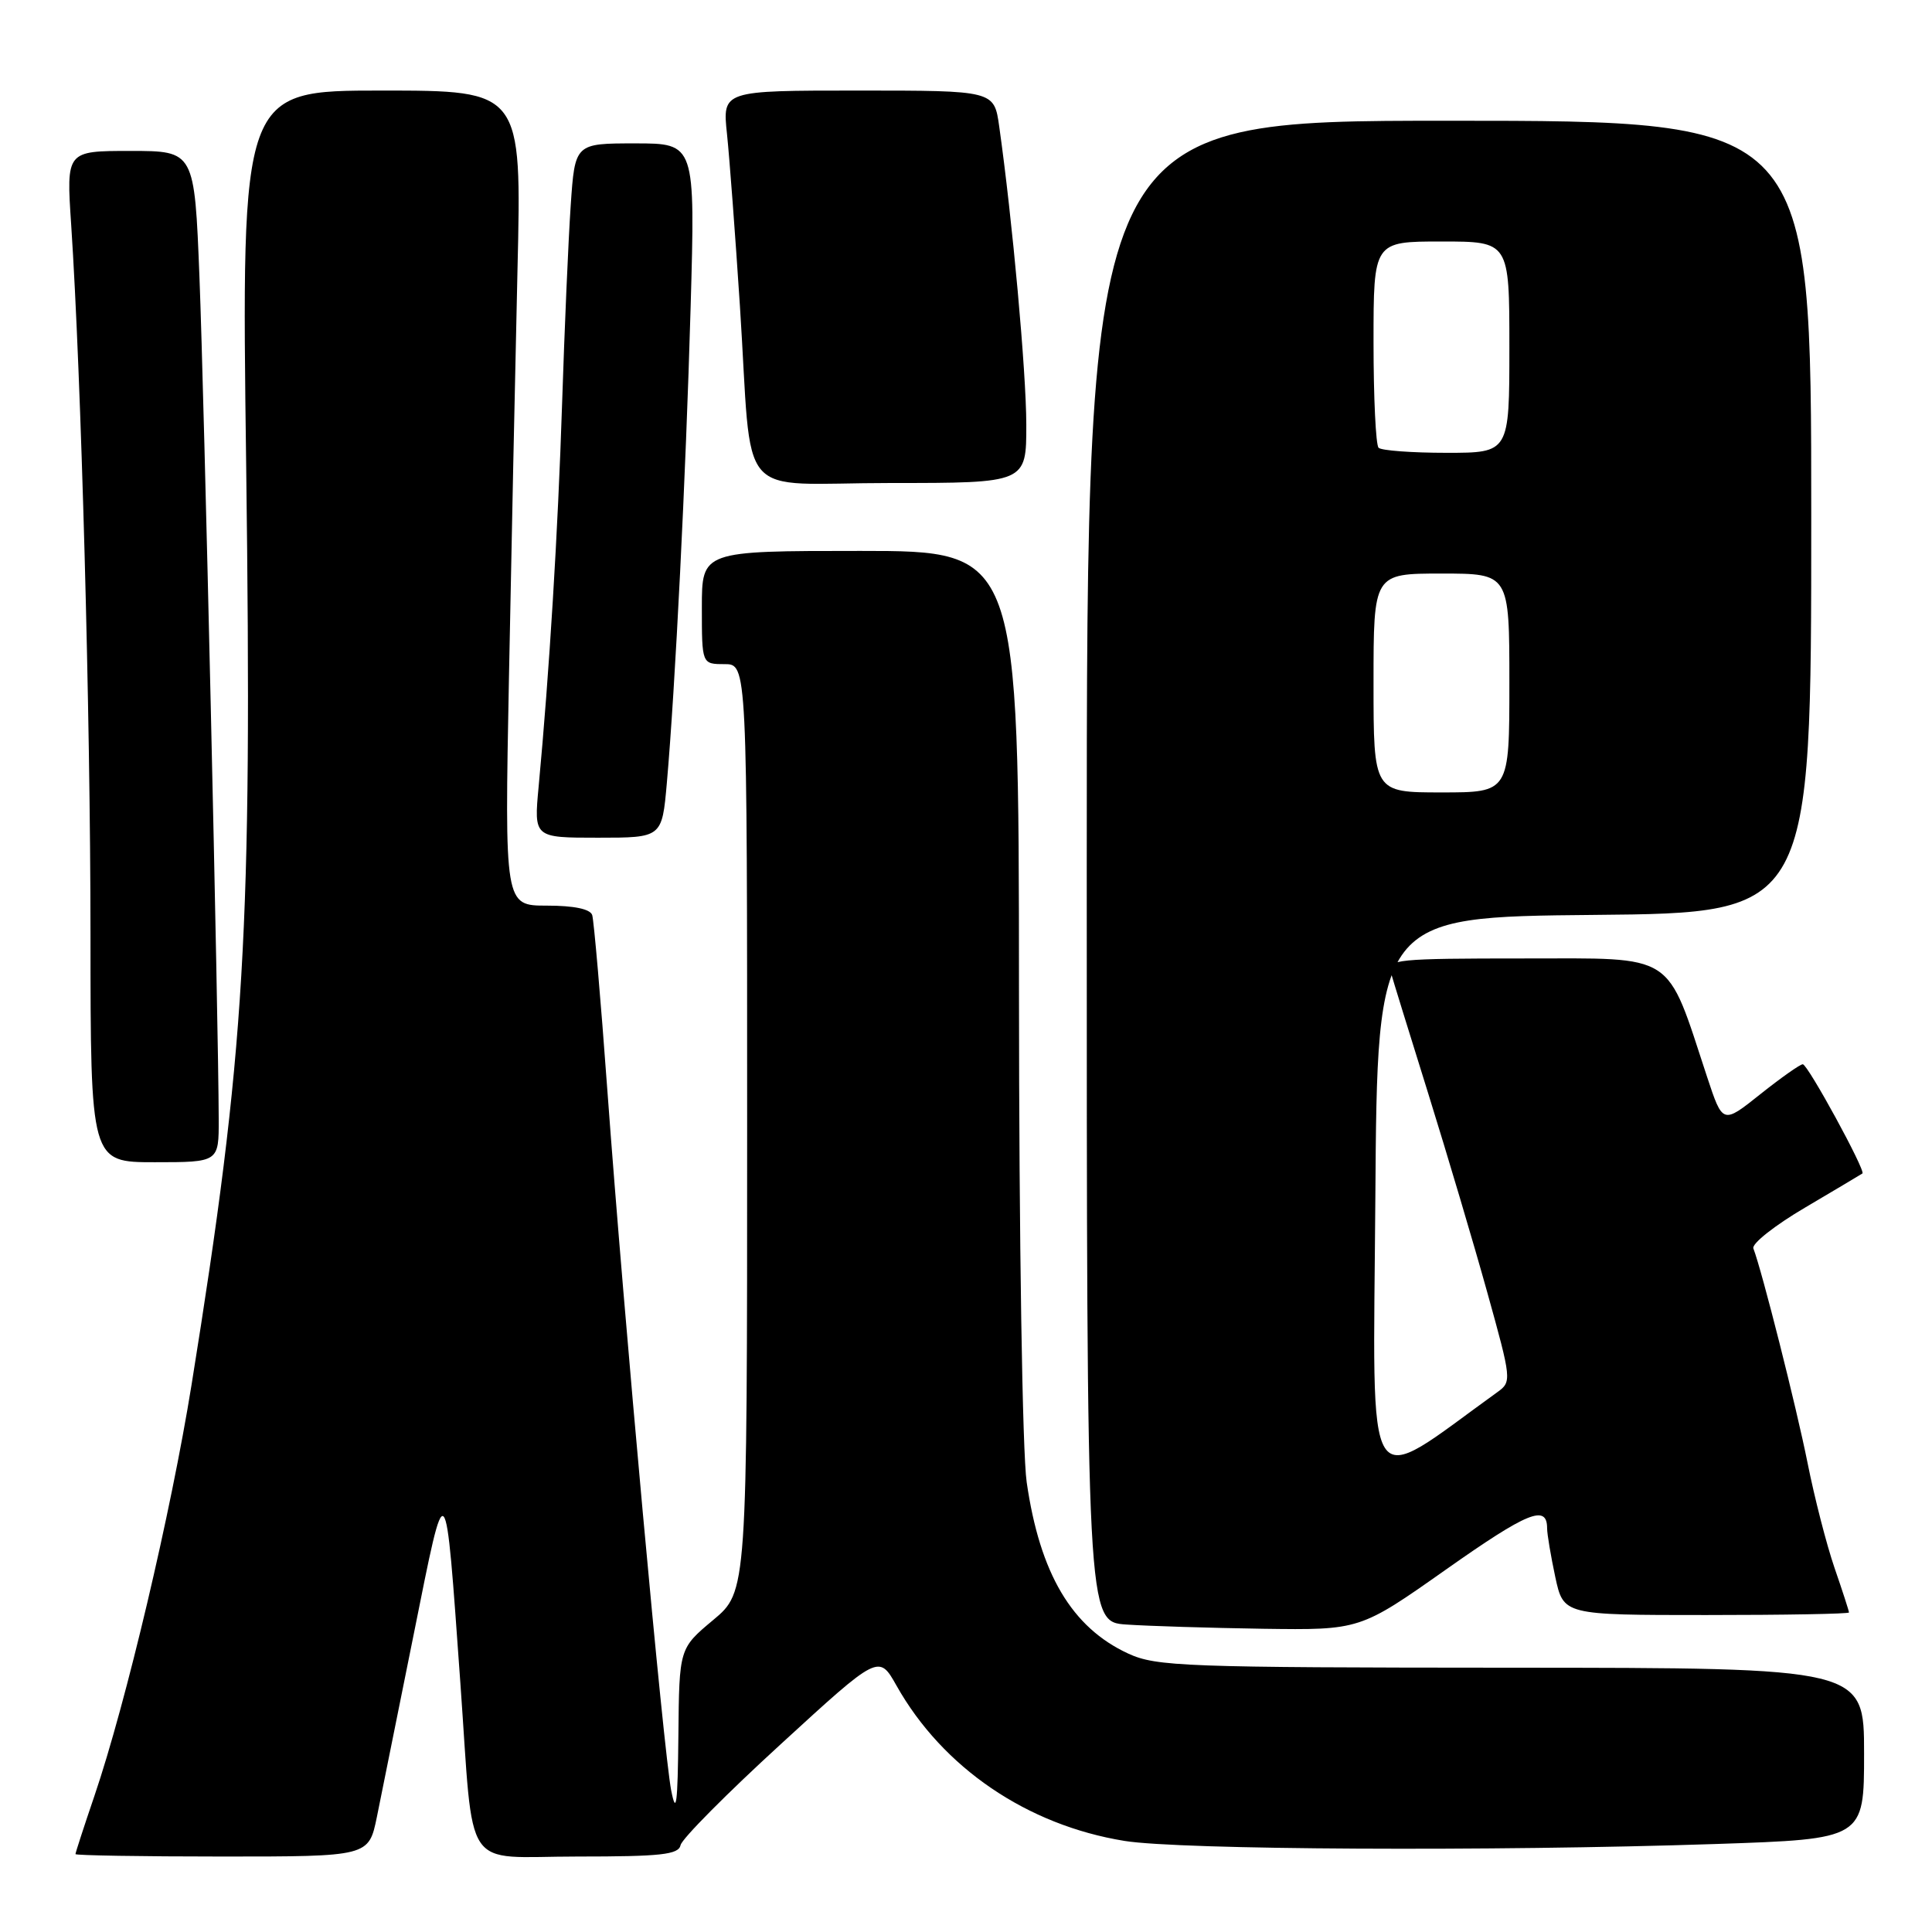 <?xml version="1.0" encoding="UTF-8" standalone="no"?>
<!DOCTYPE svg PUBLIC "-//W3C//DTD SVG 1.1//EN" "http://www.w3.org/Graphics/SVG/1.1/DTD/svg11.dtd" >
<svg xmlns="http://www.w3.org/2000/svg" xmlns:xlink="http://www.w3.org/1999/xlink" version="1.1" viewBox="0 0 256 256">
 <g >
 <path fill="currentColor"
d=" M 49.94 240.75 C 50.53 237.86 52.73 226.95 54.83 216.50 C 59.19 194.81 58.96 194.57 61.00 223.00 C 62.84 248.64 61.06 246.00 76.49 246.00 C 87.62 246.00 89.91 245.75 90.18 244.49 C 90.35 243.65 96.34 237.62 103.48 231.09 C 116.45 219.20 116.45 219.20 118.79 223.35 C 124.91 234.23 136.09 241.84 149.00 243.93 C 156.33 245.12 197.70 245.33 227.34 244.34 C 247.00 243.68 247.00 243.68 247.00 232.34 C 247.00 221.00 247.00 221.00 200.25 220.98 C 156.94 220.96 153.21 220.82 149.50 219.11 C 142.02 215.66 137.79 208.52 136.04 196.39 C 135.47 192.45 135.03 164.54 135.02 131.25 C 135.00 73.00 135.00 73.00 114.00 73.00 C 93.00 73.00 93.00 73.00 93.00 80.50 C 93.00 88.00 93.00 88.00 96.00 88.00 C 99.00 88.00 99.00 88.00 99.00 149.45 C 99.00 210.90 99.00 210.90 94.50 214.66 C 90.00 218.42 90.00 218.42 89.89 229.96 C 89.80 239.07 89.60 240.61 88.94 237.26 C 87.93 232.12 82.70 174.84 80.48 144.50 C 79.60 132.40 78.69 121.94 78.47 121.25 C 78.21 120.45 76.06 120.00 72.46 120.00 C 66.86 120.00 66.86 120.00 67.44 89.75 C 67.76 73.11 68.27 48.81 68.57 35.75 C 69.13 12.00 69.13 12.00 50.55 12.00 C 31.97 12.00 31.97 12.00 32.62 61.75 C 33.42 123.77 32.50 139.19 25.38 183.50 C 22.65 200.46 16.70 225.64 12.52 237.94 C 11.13 242.02 10.00 245.50 10.00 245.68 C 10.00 245.85 18.74 246.00 29.43 246.00 C 48.86 246.00 48.86 246.00 49.94 240.75 Z  M 191.63 207.95 C 202.44 200.33 205.00 199.29 205.00 202.51 C 205.00 203.28 205.49 206.17 206.08 208.95 C 207.17 214.00 207.17 214.00 226.08 214.00 C 236.49 214.00 245.00 213.85 245.00 213.66 C 245.00 213.47 244.14 210.81 243.08 207.74 C 242.03 204.68 240.42 198.42 239.51 193.84 C 238.03 186.44 233.48 168.42 232.33 165.42 C 232.09 164.80 235.18 162.36 239.20 160.00 C 243.21 157.63 246.62 155.61 246.78 155.49 C 247.24 155.14 239.55 141.04 238.88 141.02 C 238.54 141.01 236.01 142.79 233.26 144.98 C 228.27 148.96 228.27 148.96 226.21 142.73 C 220.70 126.01 222.24 127.00 201.92 127.00 C 185.11 127.00 183.80 127.13 184.26 128.75 C 184.53 129.71 186.79 137.03 189.28 145.00 C 191.76 152.97 195.28 164.80 197.08 171.28 C 200.29 182.81 200.32 183.09 198.43 184.45 C 180.47 197.39 181.95 199.73 182.24 158.83 C 182.50 121.50 182.50 121.50 211.25 121.23 C 240.00 120.97 240.00 120.97 240.00 68.48 C 240.00 16.00 240.00 16.00 192.00 16.00 C 144.00 16.00 144.00 16.00 144.00 115.45 C 144.00 214.90 144.00 214.90 149.25 215.26 C 152.14 215.46 160.28 215.71 167.35 215.82 C 180.21 216.00 180.21 216.00 191.63 207.95 Z  M 28.98 148.25 C 28.95 135.47 27.05 52.39 26.43 36.75 C 25.77 20.00 25.77 20.00 17.28 20.00 C 8.78 20.00 8.78 20.00 9.43 29.75 C 10.77 50.02 11.98 94.60 11.99 123.75 C 12.00 154.00 12.00 154.00 20.50 154.00 C 29.00 154.00 29.00 154.00 28.98 148.25 Z  M 88.36 103.75 C 89.47 91.13 90.87 63.26 91.51 40.75 C 92.13 19.00 92.13 19.00 84.16 19.00 C 76.18 19.00 76.18 19.00 75.62 27.25 C 75.31 31.79 74.80 43.60 74.48 53.50 C 73.93 70.50 72.79 89.08 71.37 104.25 C 70.74 111.00 70.74 111.00 79.23 111.00 C 87.72 111.00 87.72 111.00 88.36 103.75 Z  M 135.99 56.25 C 135.98 49.26 134.15 29.12 132.40 16.75 C 131.73 12.00 131.73 12.00 113.72 12.00 C 95.72 12.00 95.72 12.00 96.33 17.75 C 96.66 20.91 97.43 31.15 98.04 40.50 C 99.77 67.12 97.12 64.00 118.05 64.00 C 136.00 64.00 136.00 64.00 135.99 56.25 Z  M 182.00 90.50 C 182.00 76.00 182.00 76.00 191.00 76.00 C 200.00 76.00 200.00 76.00 200.00 90.50 C 200.00 105.00 200.00 105.00 191.00 105.00 C 182.00 105.00 182.00 105.00 182.00 90.50 Z  M 182.67 59.33 C 182.30 58.97 182.00 52.67 182.00 45.33 C 182.00 32.00 182.00 32.00 191.00 32.00 C 200.00 32.00 200.00 32.00 200.00 46.00 C 200.00 60.00 200.00 60.00 191.67 60.00 C 187.08 60.00 183.03 59.70 182.67 59.33 Z "/>
</g>
</svg>
